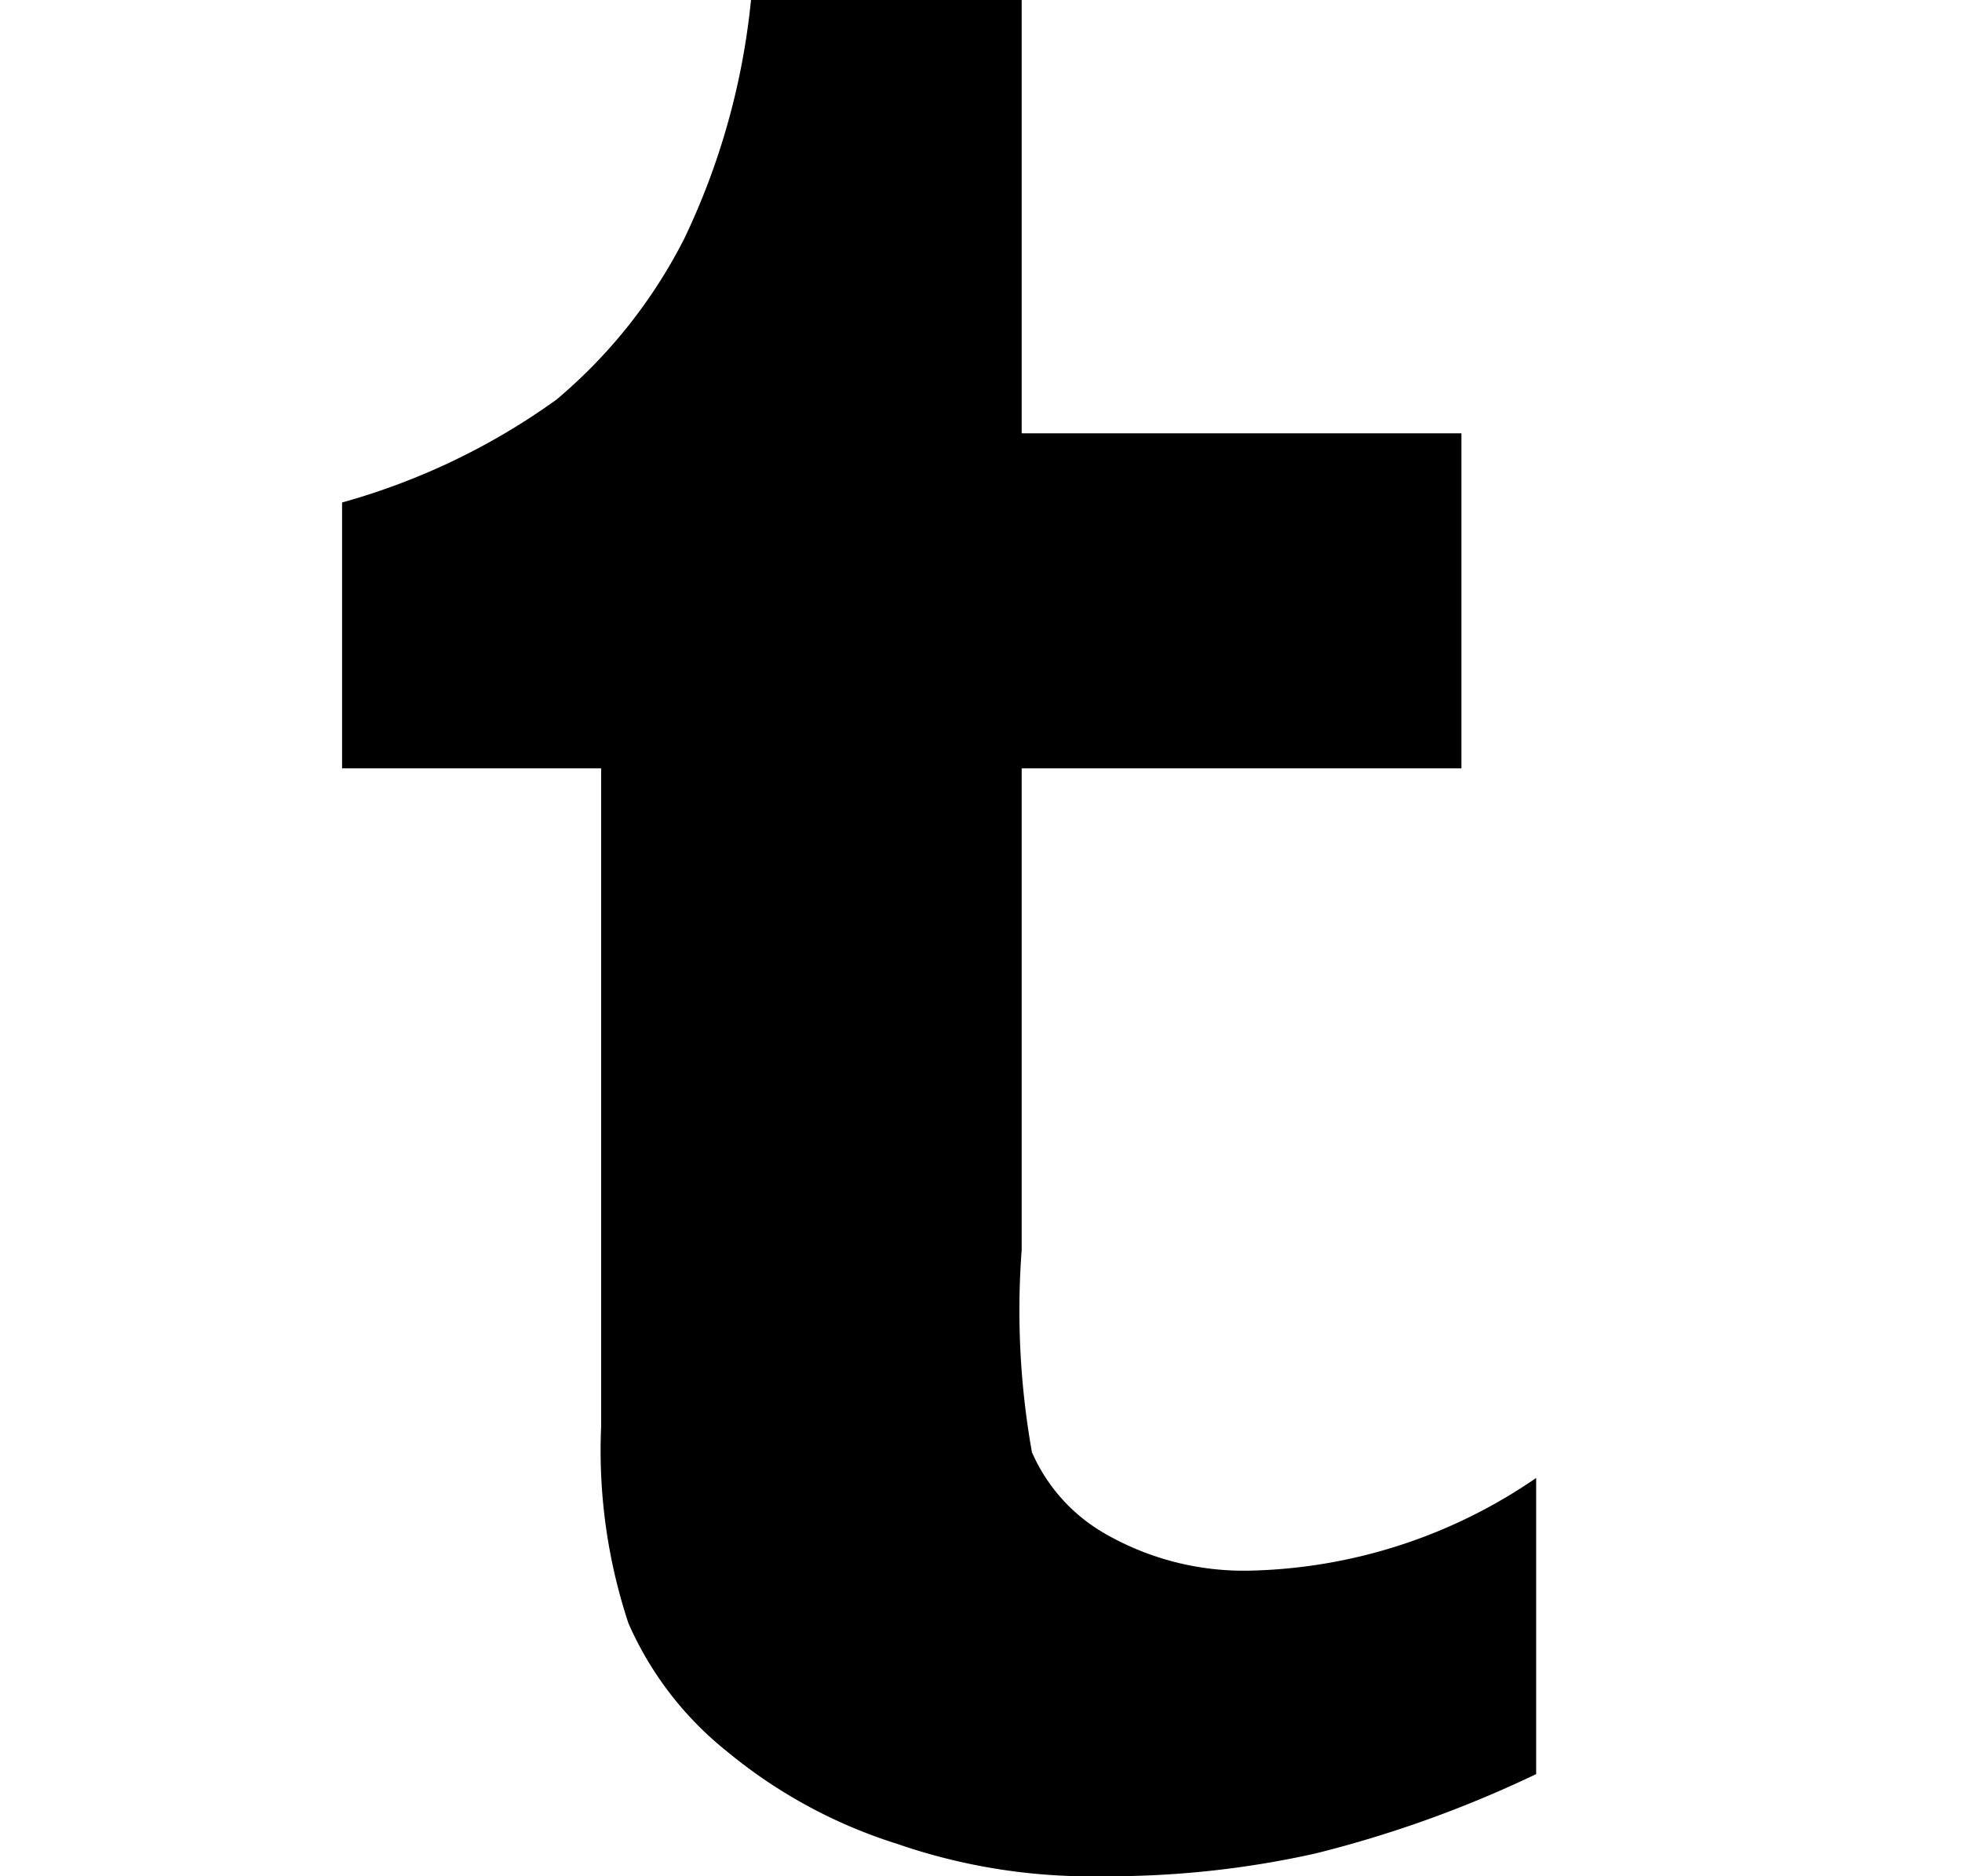 <svg xmlns="http://www.w3.org/2000/svg" width="23" height="22" viewBox="0 0 23 22">
  <defs>
    <style>
      .cls-1 {
        fill-rule: evenodd;
      }
    </style>
  </defs>
  <g id="social-tumblr">
    <path id="icon" class="cls-1" d="M432.013,304.8a13.587,13.587,0,0,1-2.588.932,11.107,11.107,0,0,1-2.506.268,6.936,6.936,0,0,1-2.4-.379,5.893,5.893,0,0,1-2-1.087,3.957,3.957,0,0,1-1.152-1.5,6.443,6.443,0,0,1-.32-2.306v-7.719H418.01v-3.117a7.922,7.922,0,0,0,2.514-1.207,6.033,6.033,0,0,0,1.5-1.892,8.4,8.4,0,0,0,.781-2.805h3.172v5.093h5.155v3.928h-5.155v5.645a9.484,9.484,0,0,0,.12,2.374,2.039,2.039,0,0,0,.85.951,3.264,3.264,0,0,0,1.692.438,6.151,6.151,0,0,0,3.369-1.087V304.8Z" transform="translate(-414 -284)"/>
  </g>
</svg>
